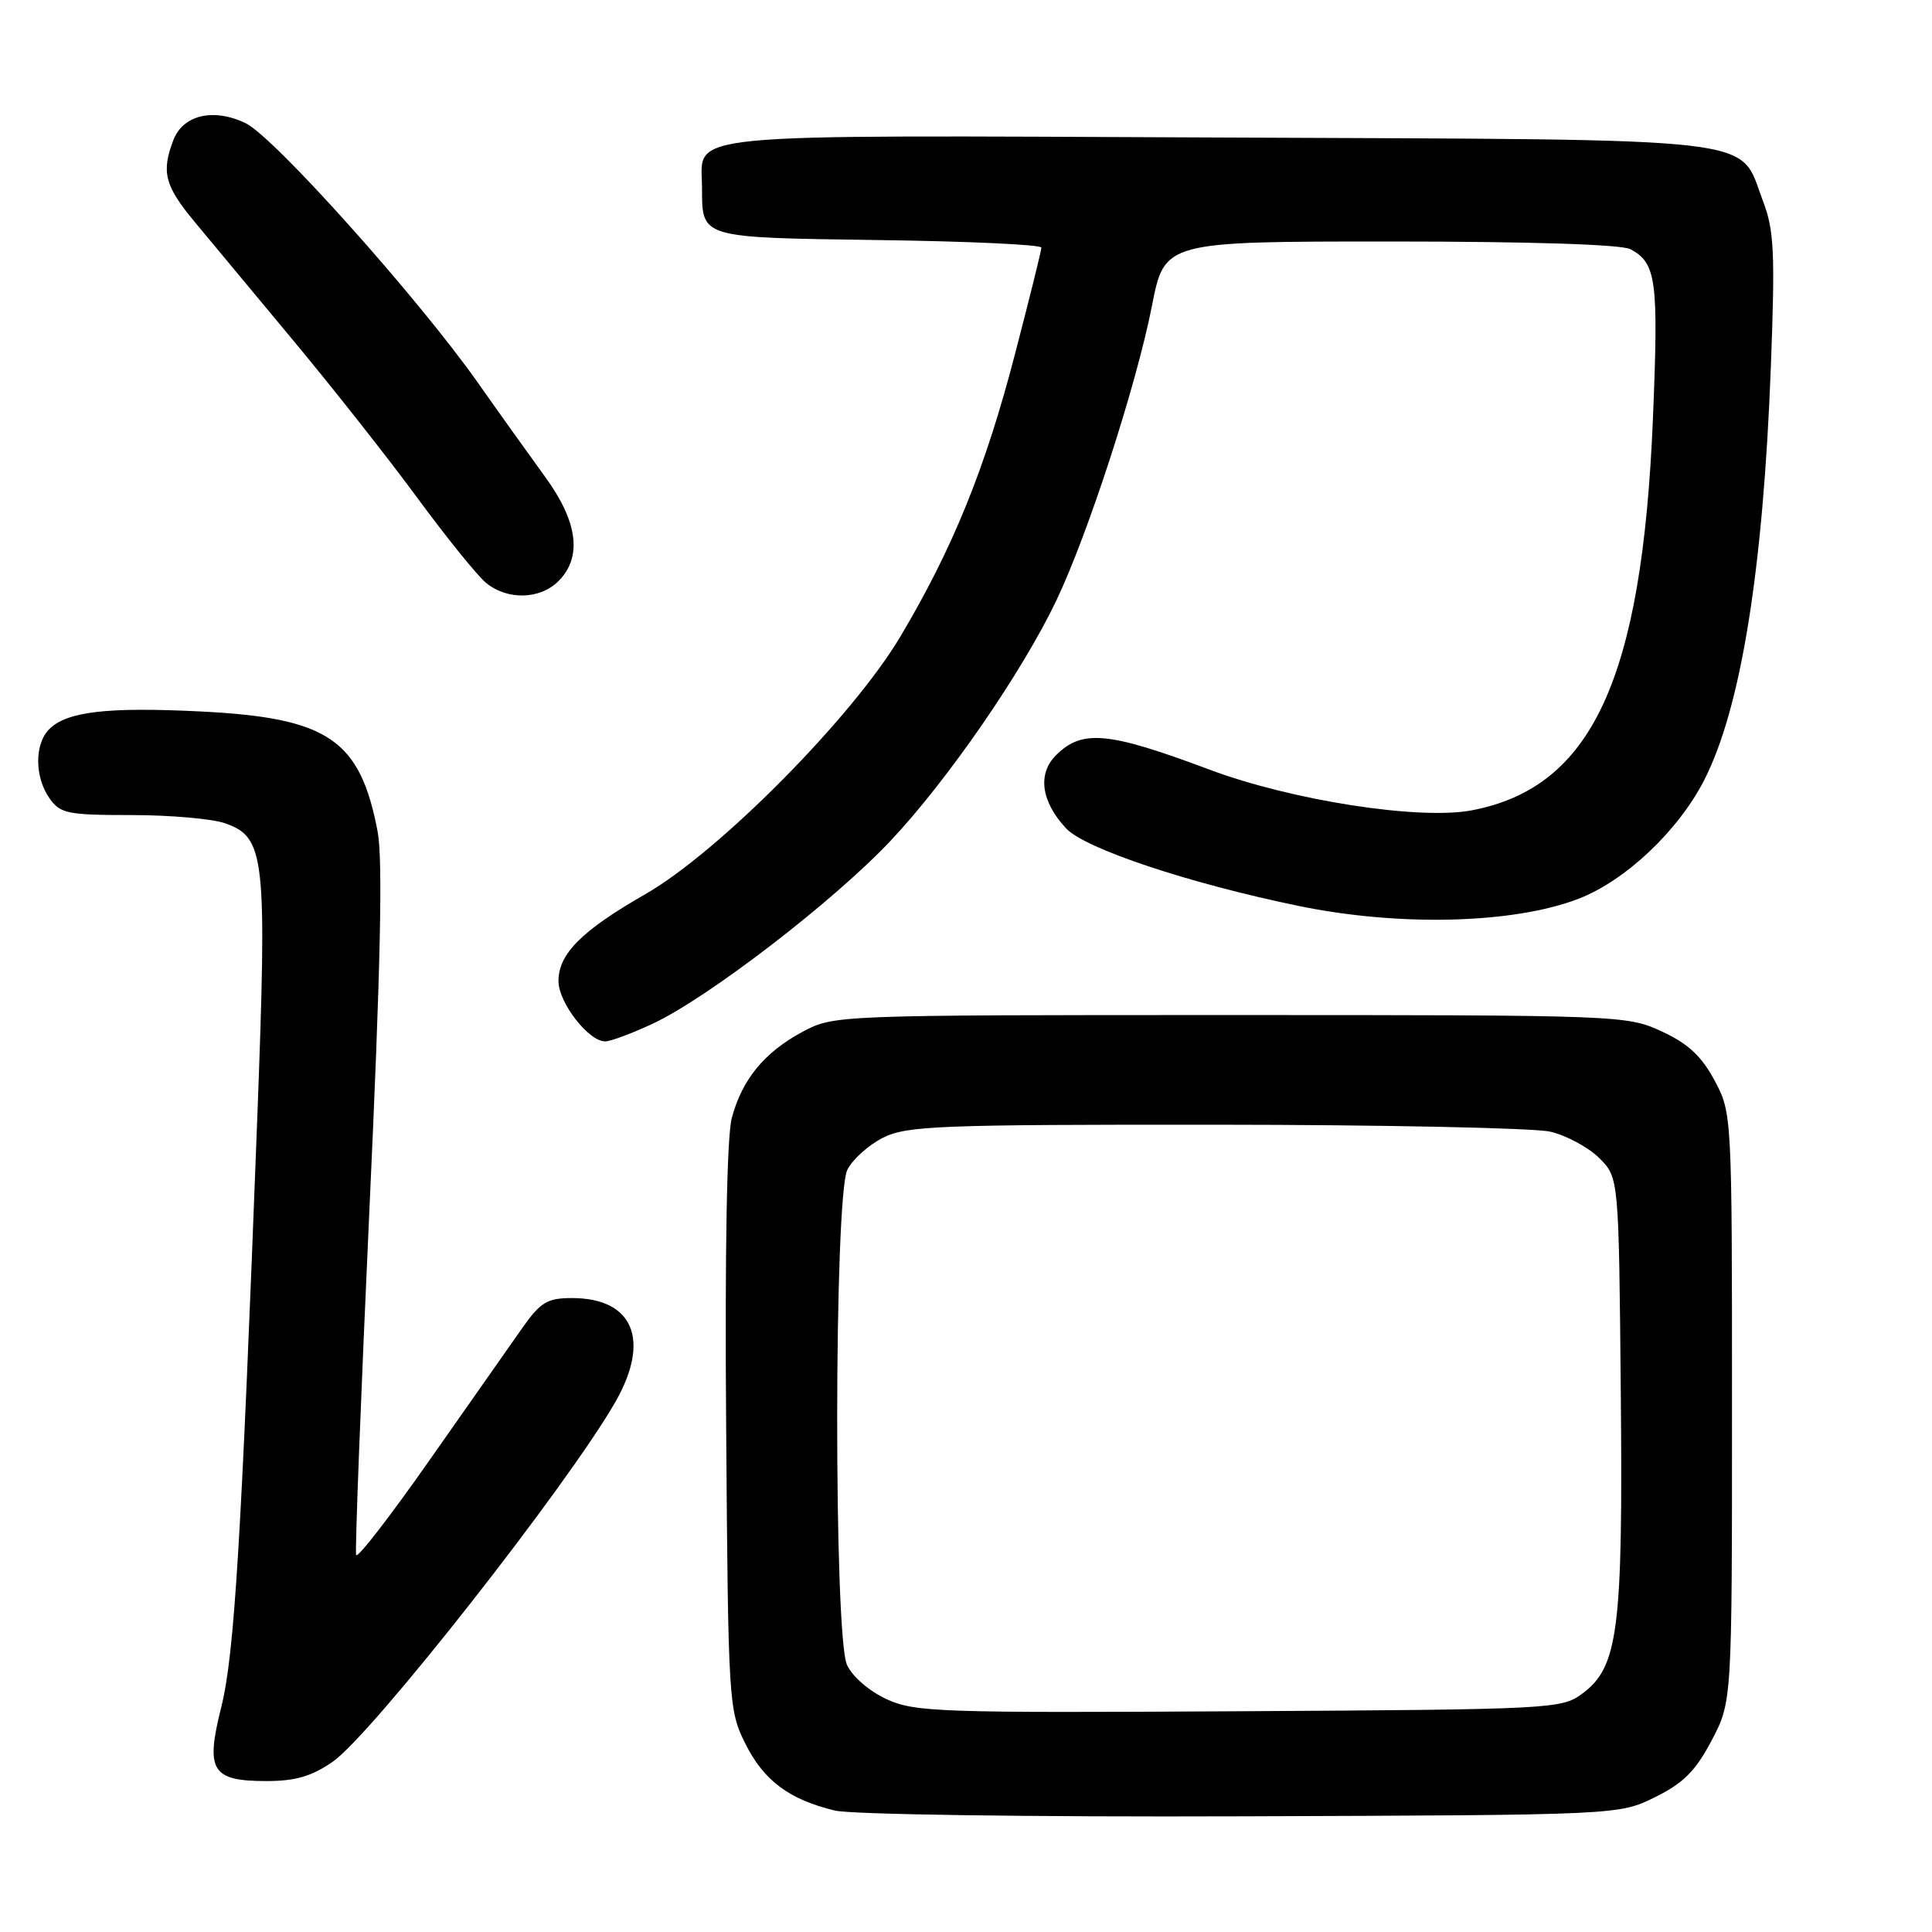 <?xml version="1.0" encoding="UTF-8" standalone="no"?>
<!DOCTYPE svg PUBLIC "-//W3C//DTD SVG 1.1//EN" "http://www.w3.org/Graphics/SVG/1.1/DTD/svg11.dtd" >
<svg xmlns="http://www.w3.org/2000/svg" xmlns:xlink="http://www.w3.org/1999/xlink" version="1.1" viewBox="0 0 256 256">
 <g >
 <path fill="currentColor"
d=" M 219.29 238.14 C 223.04 236.29 224.66 234.68 226.79 230.64 C 229.50 225.50 229.50 225.50 229.50 186.50 C 229.50 147.66 229.49 147.48 227.19 143.17 C 225.46 139.94 223.68 138.28 220.19 136.67 C 215.57 134.53 214.73 134.50 163.00 134.50 C 110.66 134.50 110.49 134.51 106.34 136.72 C 101.29 139.43 98.35 143.00 96.97 148.12 C 96.31 150.55 96.04 165.70 96.22 189.24 C 96.49 225.65 96.55 226.60 98.76 231.04 C 101.20 235.94 104.56 238.45 110.64 239.91 C 112.80 240.43 136.52 240.77 164.50 240.67 C 214.50 240.50 214.50 240.50 219.29 238.14 Z  M 44.10 233.43 C 49.27 229.84 75.23 196.79 81.55 185.75 C 86.23 177.55 83.91 172.00 75.78 172.00 C 72.54 172.00 71.63 172.54 69.26 175.89 C 67.74 178.04 62.23 185.90 57.00 193.36 C 51.77 200.83 47.36 206.54 47.19 206.05 C 47.02 205.56 47.82 184.96 48.95 160.27 C 50.43 128.29 50.74 113.90 50.04 110.20 C 47.72 97.97 43.49 95.11 26.52 94.27 C 14.18 93.66 8.86 94.29 6.53 96.61 C 4.56 98.58 4.57 102.94 6.56 105.78 C 7.98 107.80 8.94 108.00 17.41 108.00 C 22.52 108.00 28.10 108.49 29.80 109.08 C 35.13 110.94 35.40 113.37 34.10 147.89 C 31.97 204.21 31.06 219.25 29.32 226.19 C 27.20 234.64 28.03 236.00 35.32 236.00 C 39.14 236.00 41.31 235.37 44.10 233.43 Z  M 86.50 135.64 C 93.87 132.19 110.55 119.35 118.07 111.34 C 125.63 103.29 135.45 89.04 139.98 79.55 C 144.17 70.77 150.58 51.02 152.64 40.53 C 154.31 32.00 154.31 32.00 184.22 32.00 C 202.70 32.00 214.86 32.39 216.04 33.02 C 219.48 34.87 219.78 37.07 219.02 55.50 C 217.59 89.99 210.96 104.33 195.03 107.37 C 188.12 108.70 171.18 106.07 160.27 101.98 C 146.79 96.93 143.38 96.62 139.91 100.09 C 137.45 102.55 137.96 106.22 141.26 109.76 C 143.78 112.46 157.51 117.04 172.12 120.05 C 185.43 122.79 200.55 122.41 209.14 119.10 C 215.37 116.71 222.38 110.09 225.82 103.36 C 230.69 93.81 233.63 75.53 234.65 48.53 C 235.22 33.45 235.08 30.50 233.60 26.63 C 230.30 17.98 235.05 18.54 161.35 18.22 C 88.69 17.91 92.98 17.50 93.02 24.82 C 93.04 31.60 92.61 31.47 116.46 31.81 C 128.31 31.97 138.00 32.42 137.99 32.81 C 137.99 33.19 136.42 39.52 134.50 46.88 C 130.57 62.04 126.25 72.68 119.29 84.37 C 112.94 95.04 95.25 112.91 85.48 118.50 C 77.07 123.32 74.00 126.39 74.00 130.00 C 74.00 132.85 78.00 138.01 80.20 137.99 C 80.92 137.98 83.75 136.93 86.50 135.64 Z  M 74.00 77.00 C 77.17 73.83 76.58 69.15 72.25 63.21 C 70.19 60.38 66.19 54.79 63.37 50.78 C 55.48 39.56 36.28 18.10 32.54 16.32 C 28.26 14.27 24.24 15.23 22.96 18.59 C 21.36 22.81 21.83 24.62 25.75 29.35 C 27.81 31.84 33.74 38.97 38.92 45.19 C 44.10 51.41 51.48 60.77 55.32 66.00 C 59.16 71.22 63.25 76.28 64.40 77.23 C 67.22 79.55 71.55 79.45 74.00 77.00 Z  M 117.48 225.15 C 115.18 224.09 112.93 222.15 112.23 220.60 C 110.47 216.75 110.51 158.53 112.28 155.00 C 112.97 153.62 115.10 151.71 117.01 150.75 C 120.16 149.17 124.41 149.01 161.00 149.03 C 183.28 149.04 203.26 149.46 205.41 149.95 C 207.56 150.45 210.48 152.03 211.91 153.45 C 214.50 156.04 214.50 156.04 214.76 184.27 C 215.06 215.94 214.44 220.87 209.68 224.40 C 206.93 226.45 205.75 226.51 164.18 226.75 C 124.48 226.98 121.22 226.87 117.48 225.15 Z "/>
</g>
</svg>